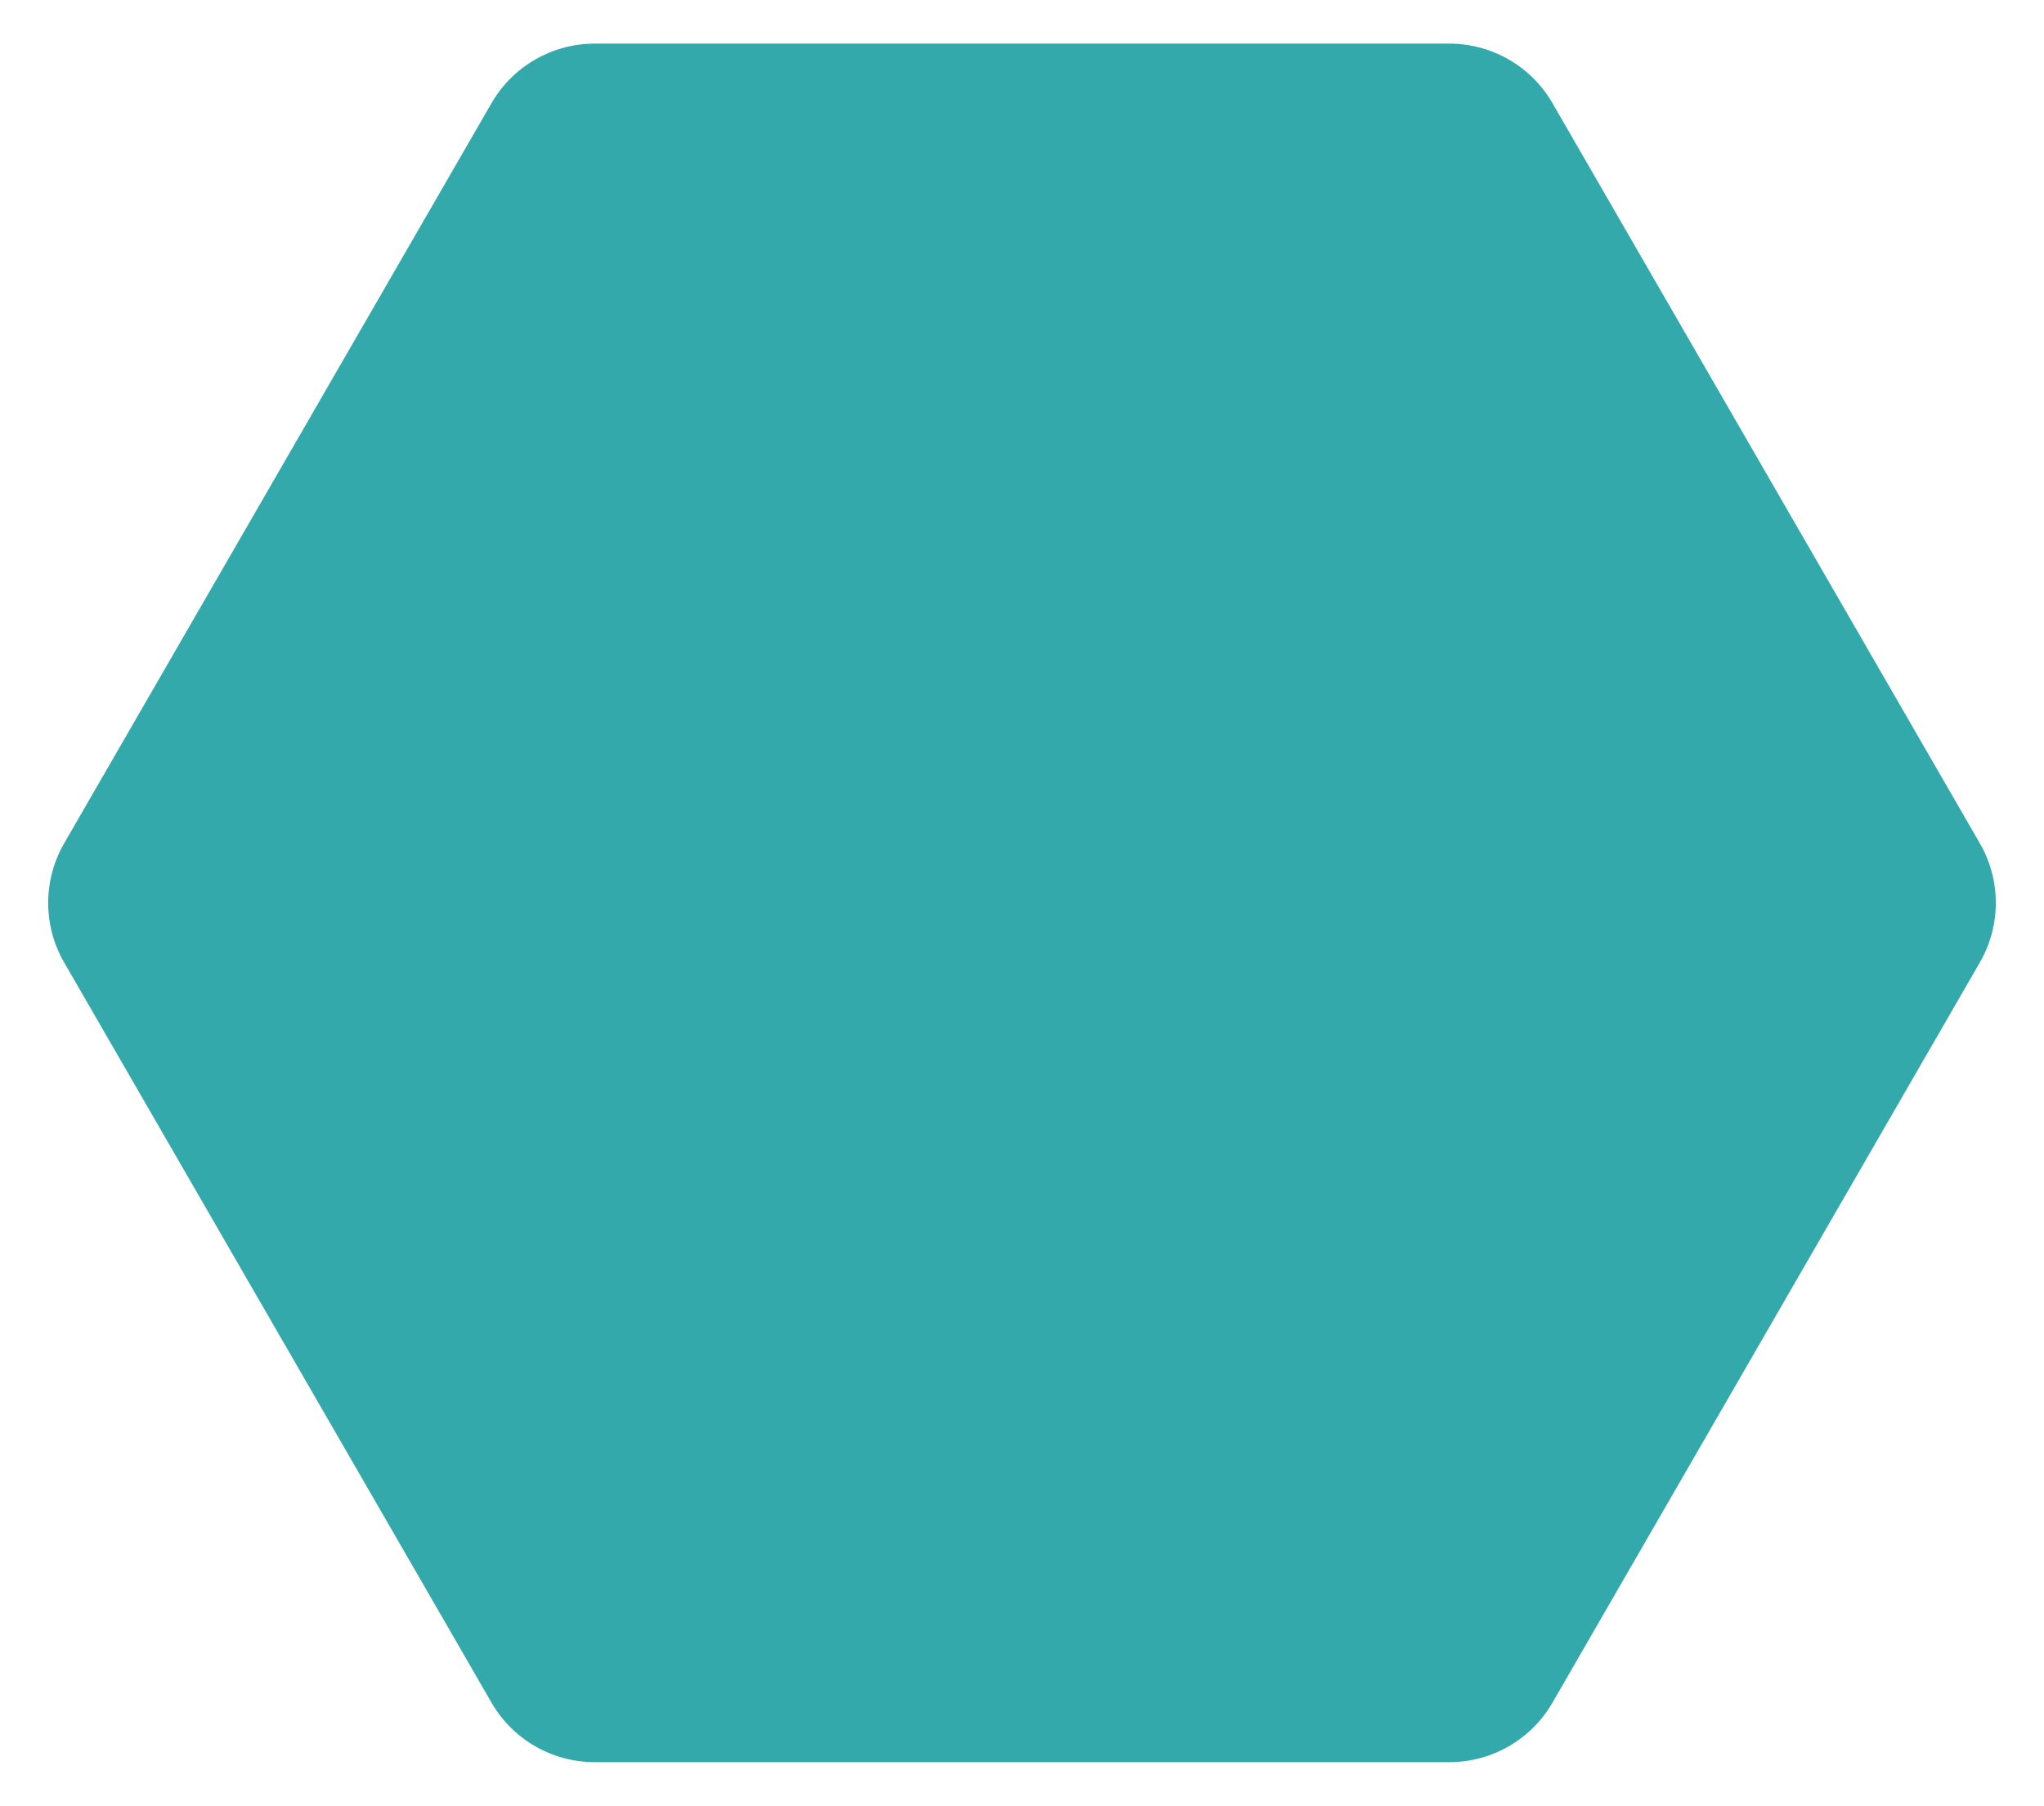 <svg width="206" height="182" viewBox="0 0 206 182" fill="none" xmlns="http://www.w3.org/2000/svg">
<g filter="url(#filter0_d_23_5)">
<path d="M6.464 93C4.321 89.287 4.321 84.713 6.464 81L49.536 6.397C51.679 2.685 55.641 0.397 59.928 0.397H146.072C150.359 0.397 154.321 2.685 156.464 6.397L199.536 81C201.679 84.713 201.679 89.287 199.536 93L156.464 167.603C154.321 171.315 150.359 173.603 146.072 173.603H59.928C55.641 173.603 51.679 171.315 49.536 167.603L6.464 93Z" fill="#33A9AC"/>
</g>
<defs>
<filter id="filter0_d_23_5" x="0.856" y="0.397" width="204.287" height="181.205" filterUnits="userSpaceOnUse" color-interpolation-filters="sRGB">
<feFlood flood-opacity="0" result="BackgroundImageFix"/>
<feColorMatrix in="SourceAlpha" type="matrix" values="0 0 0 0 0 0 0 0 0 0 0 0 0 0 0 0 0 0 127 0" result="hardAlpha"/>
<feOffset dy="4"/>
<feGaussianBlur stdDeviation="2"/>
<feComposite in2="hardAlpha" operator="out"/>
<feColorMatrix type="matrix" values="0 0 0 0 0 0 0 0 0 0 0 0 0 0 0 0 0 0 0.25 0"/>
<feBlend mode="normal" in2="BackgroundImageFix" result="effect1_dropShadow_23_5"/>
<feBlend mode="normal" in="SourceGraphic" in2="effect1_dropShadow_23_5" result="shape"/>
</filter>
</defs>
</svg>
